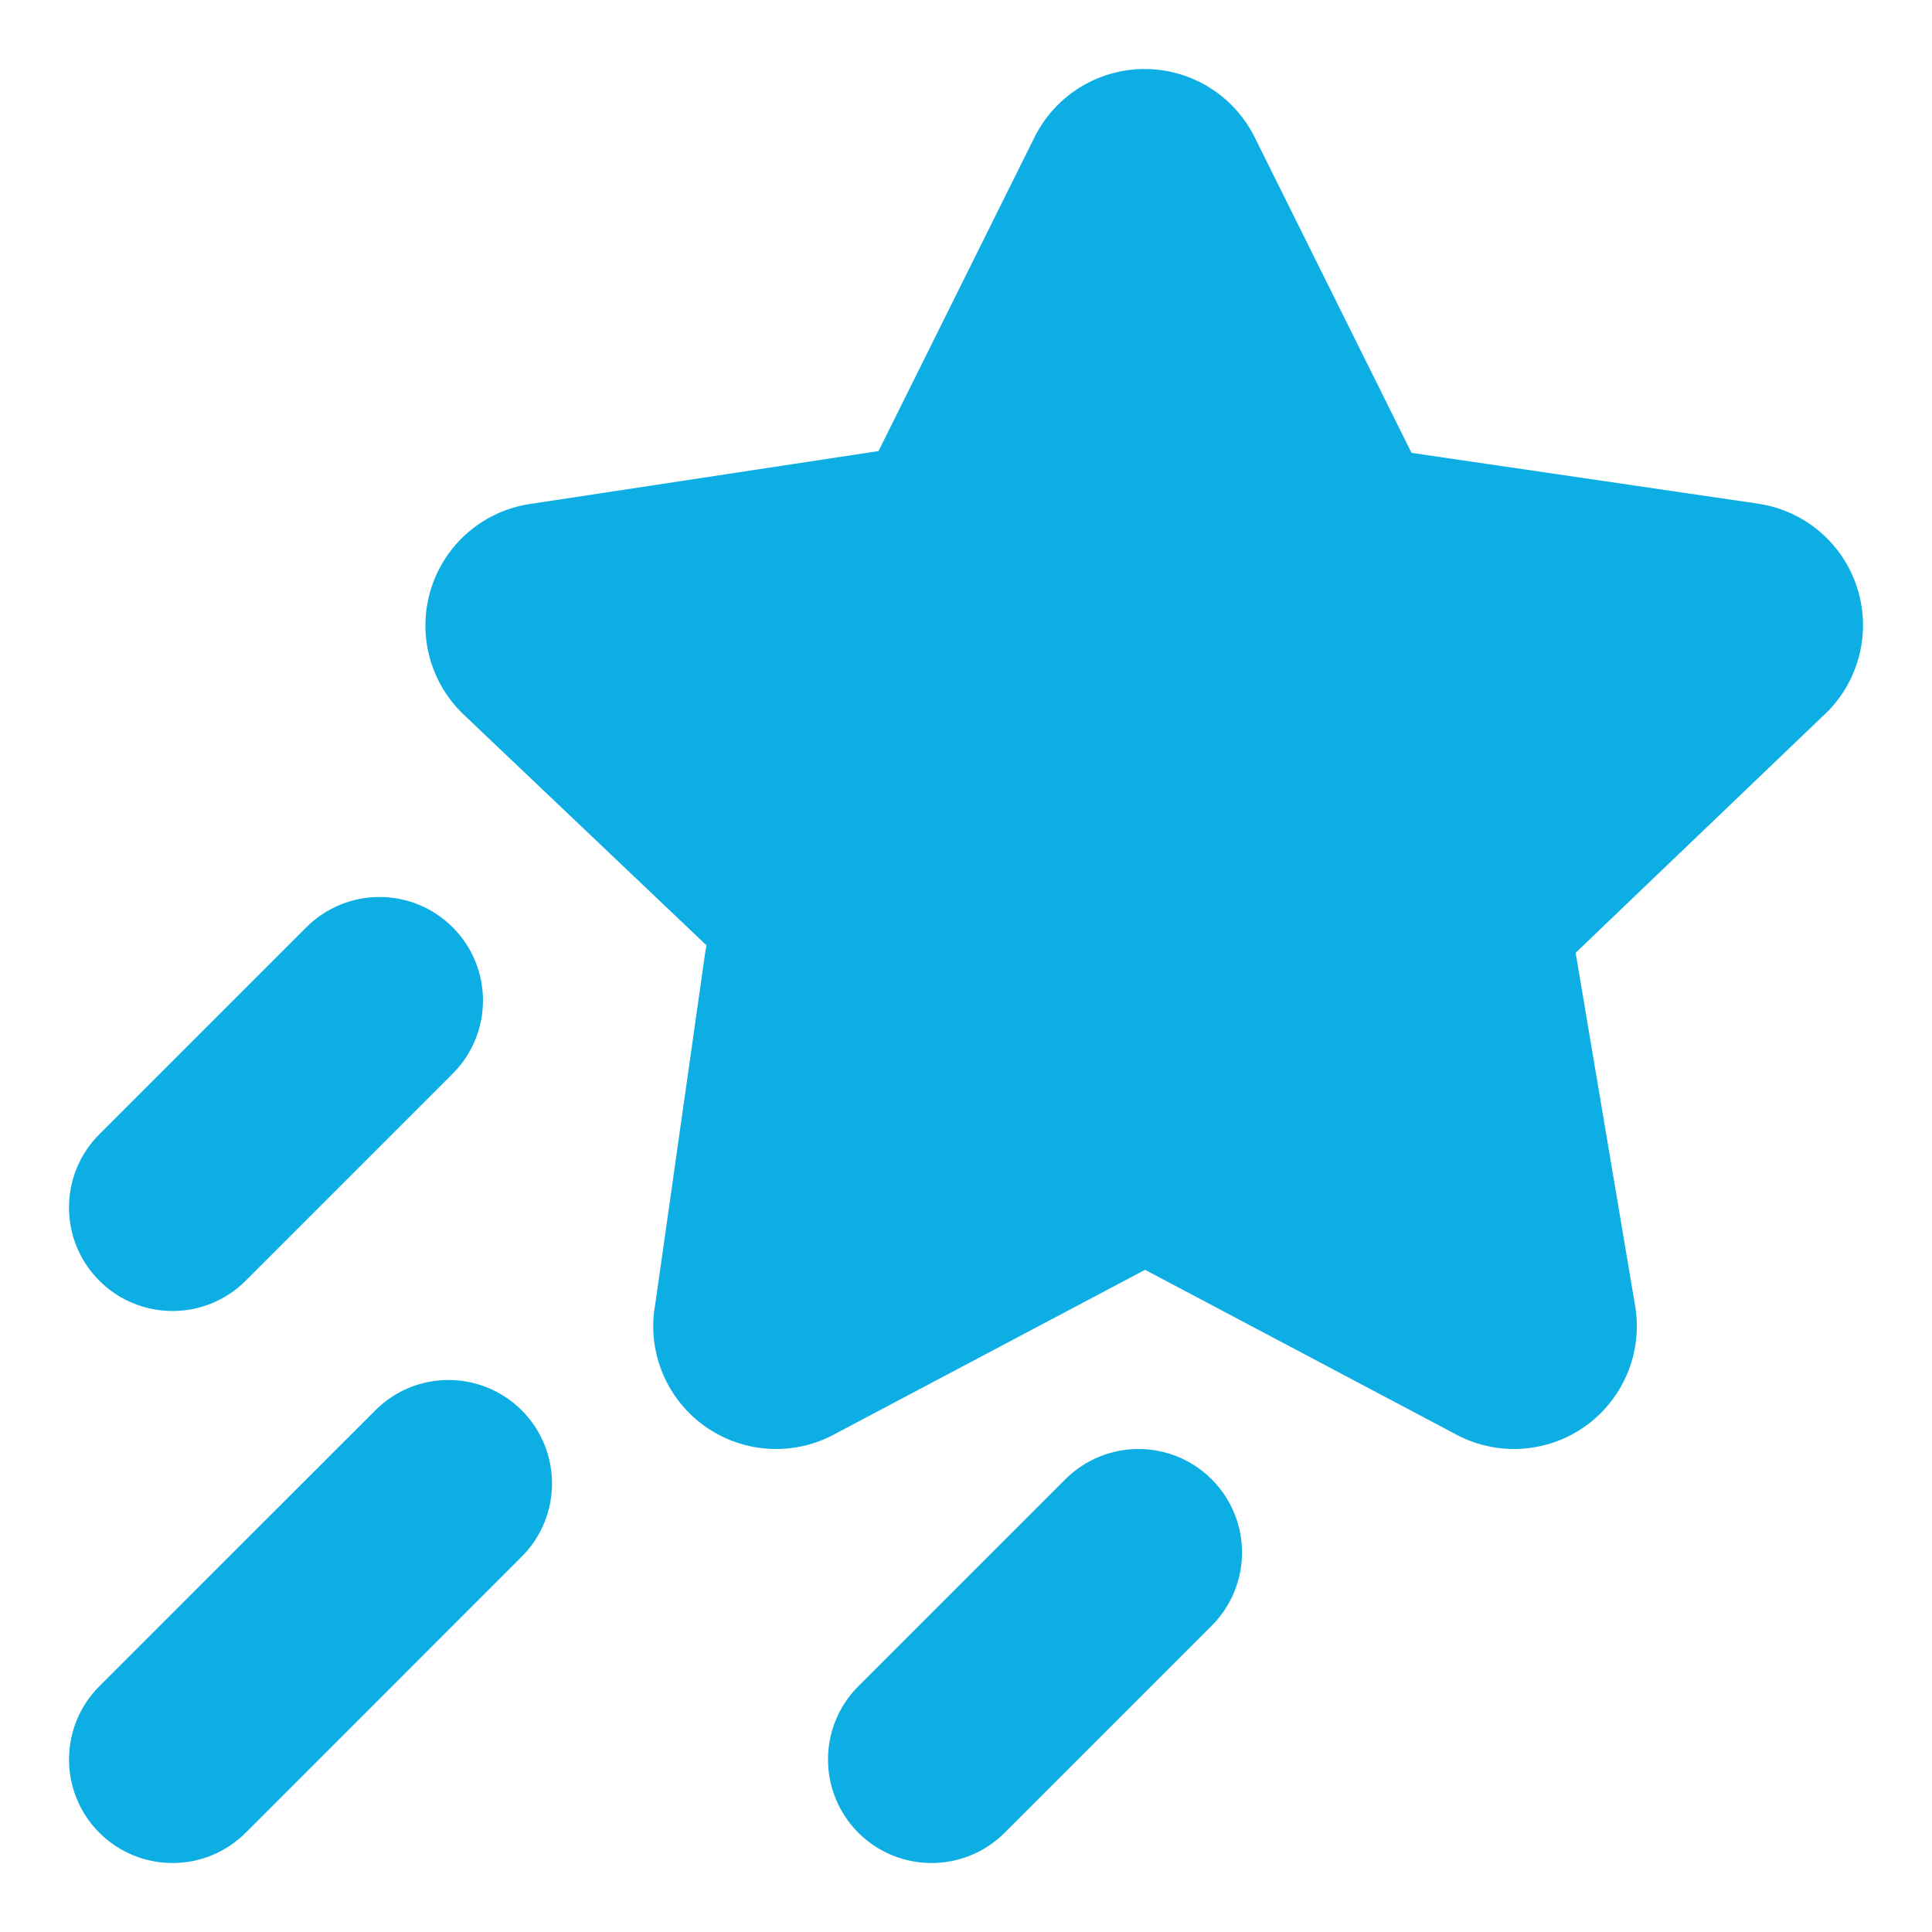 <svg width="40" height="40" viewBox="0 0 40 40" fill="none" xmlns="http://www.w3.org/2000/svg">
<path fill-rule="evenodd" clip-rule="evenodd" d="M10.801 32.229C11.638 31.393 11.638 30.036 10.801 29.199C9.964 28.362 8.607 28.362 7.771 29.199L2.056 34.913C1.22 35.75 1.22 37.107 2.056 37.944C2.893 38.781 4.25 38.781 5.087 37.944L10.801 32.229ZM25.087 30.628C25.924 31.465 25.924 32.821 25.087 33.658L20.801 37.944C19.964 38.781 18.607 38.781 17.77 37.944C16.934 37.107 16.934 35.75 17.77 34.913L22.056 30.628C22.893 29.791 24.25 29.791 25.087 30.628ZM23.746 1.429C23.272 1.42 22.804 1.544 22.396 1.787C21.988 2.029 21.657 2.381 21.438 2.803L21.427 2.824L18.189 9.339L11.005 10.43C10.533 10.494 10.088 10.691 9.722 10.996C9.351 11.306 9.076 11.714 8.929 12.174C8.782 12.634 8.768 13.127 8.891 13.594C9.012 14.058 9.263 14.479 9.613 14.807L14.629 19.574C14.617 19.622 14.608 19.67 14.601 19.719L13.568 26.989C13.481 27.454 13.525 27.934 13.696 28.375C13.874 28.834 14.181 29.232 14.581 29.52C14.98 29.807 15.454 29.973 15.946 29.997C16.426 30.02 16.902 29.907 17.32 29.671L23.707 26.29L30.094 29.671C30.512 29.907 30.988 30.02 31.468 29.997C31.96 29.973 32.434 29.807 32.833 29.52C33.232 29.232 33.539 28.834 33.717 28.375C33.891 27.927 33.934 27.439 33.842 26.968L32.622 19.726L37.809 14.76L37.838 14.732C38.166 14.4 38.396 13.983 38.503 13.529C38.611 13.074 38.591 12.599 38.446 12.155C38.301 11.711 38.037 11.316 37.682 11.012C37.327 10.708 36.895 10.508 36.434 10.434L36.413 10.43L29.224 9.376L25.992 2.873C25.789 2.451 25.474 2.093 25.082 1.838C24.683 1.58 24.221 1.438 23.746 1.429ZM9.372 22.23C10.209 21.393 10.209 20.036 9.372 19.199C8.536 18.362 7.179 18.362 6.342 19.199L2.056 23.485C1.219 24.322 1.219 25.678 2.056 26.515C2.893 27.352 4.25 27.352 5.087 26.515L9.372 22.23Z" fill="#0CAEE4"/>
</svg>
